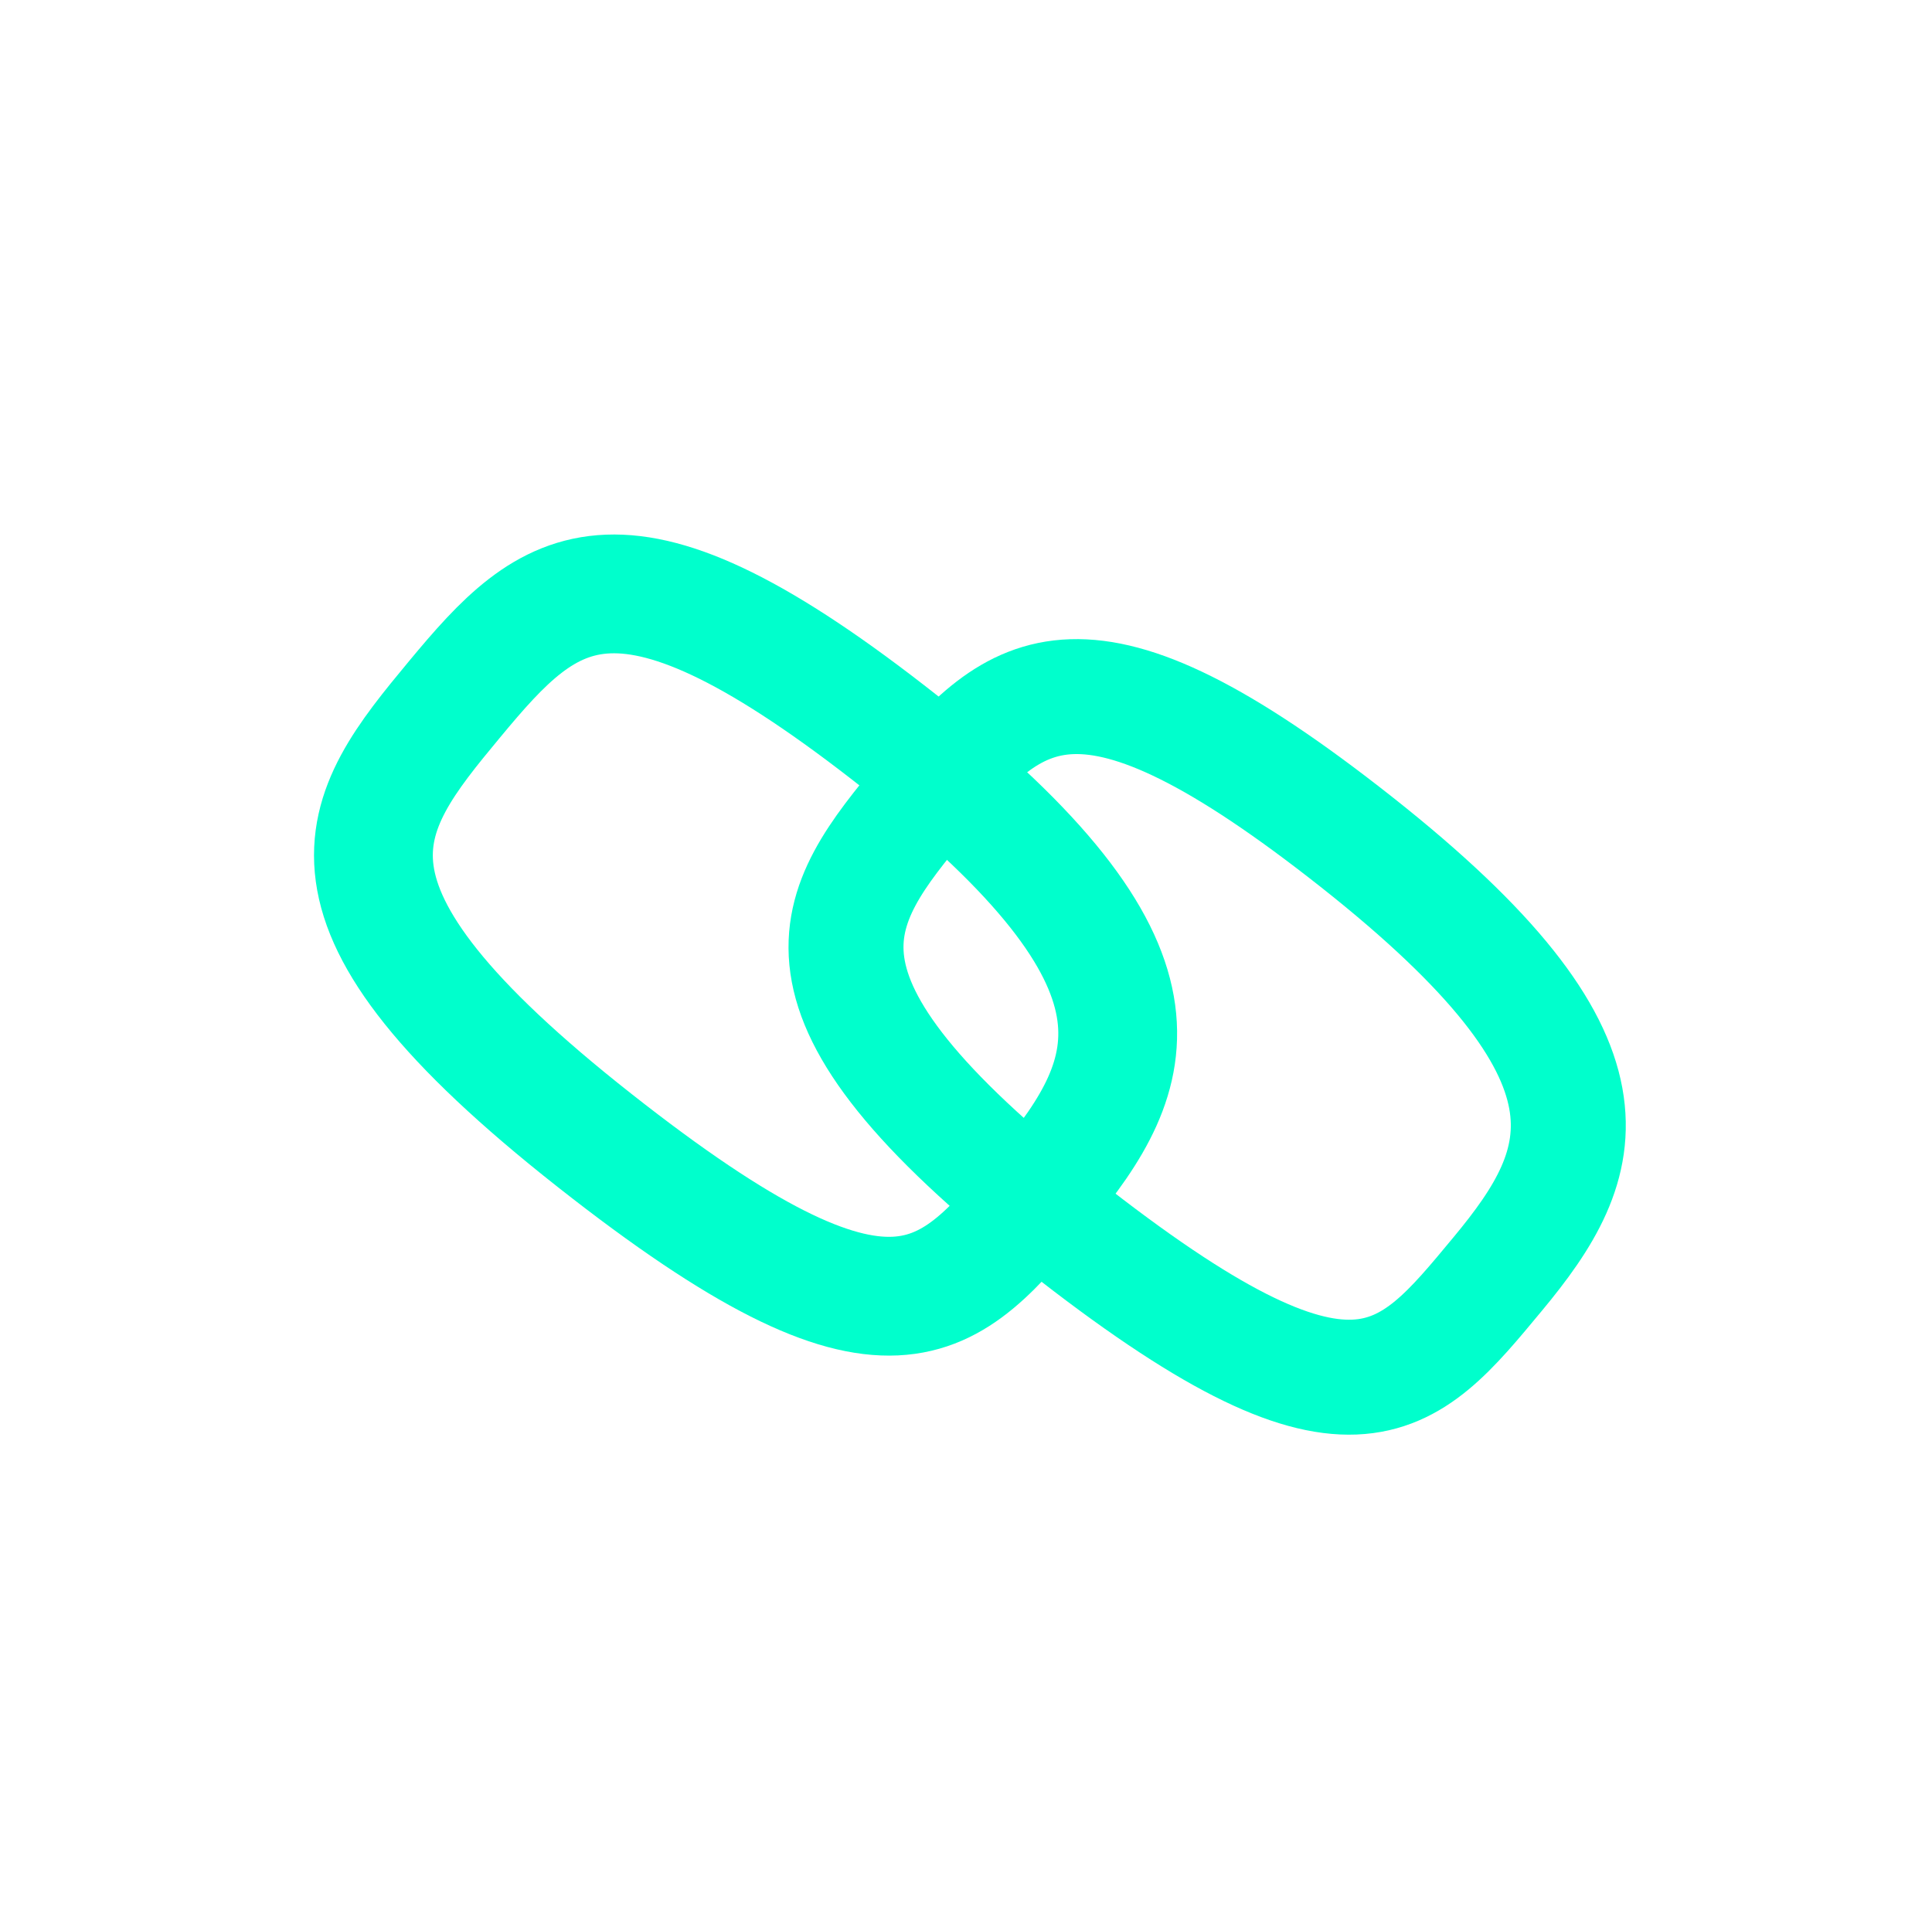 <svg id="copy" xmlns="http://www.w3.org/2000/svg" viewBox="0 0 300.8 300.5">  
  <path
    d="M213.64,233.26c-15,18-23.43,29.19-70-7.5-47.26-37.23-36.73-50.66-21.76-68.7s25.63-27.87,69.46,6.73C235.68,198.81,228.61,215.22,213.64,233.26Z"
    transform="translate(-51.09 -48.18)"
    style="fill:none;stroke:#0fc;stroke-miterlimit:10;stroke-width:18.498px"
  />
  <path
    d="M284.29,246.56c-14.4,17.34-22.53,28.08-67.88-7.66-46-36.27-35.89-49.19-21.49-66.54s24.66-26.79,67.34,6.92C305.44,213.38,298.7,229.21,284.29,246.56Z"
    transform="translate(-51.09 -48.18)"
    style="fill:none;stroke:#0fc;stroke-miterlimit:10;stroke-width:17.901px"
  />
</svg>